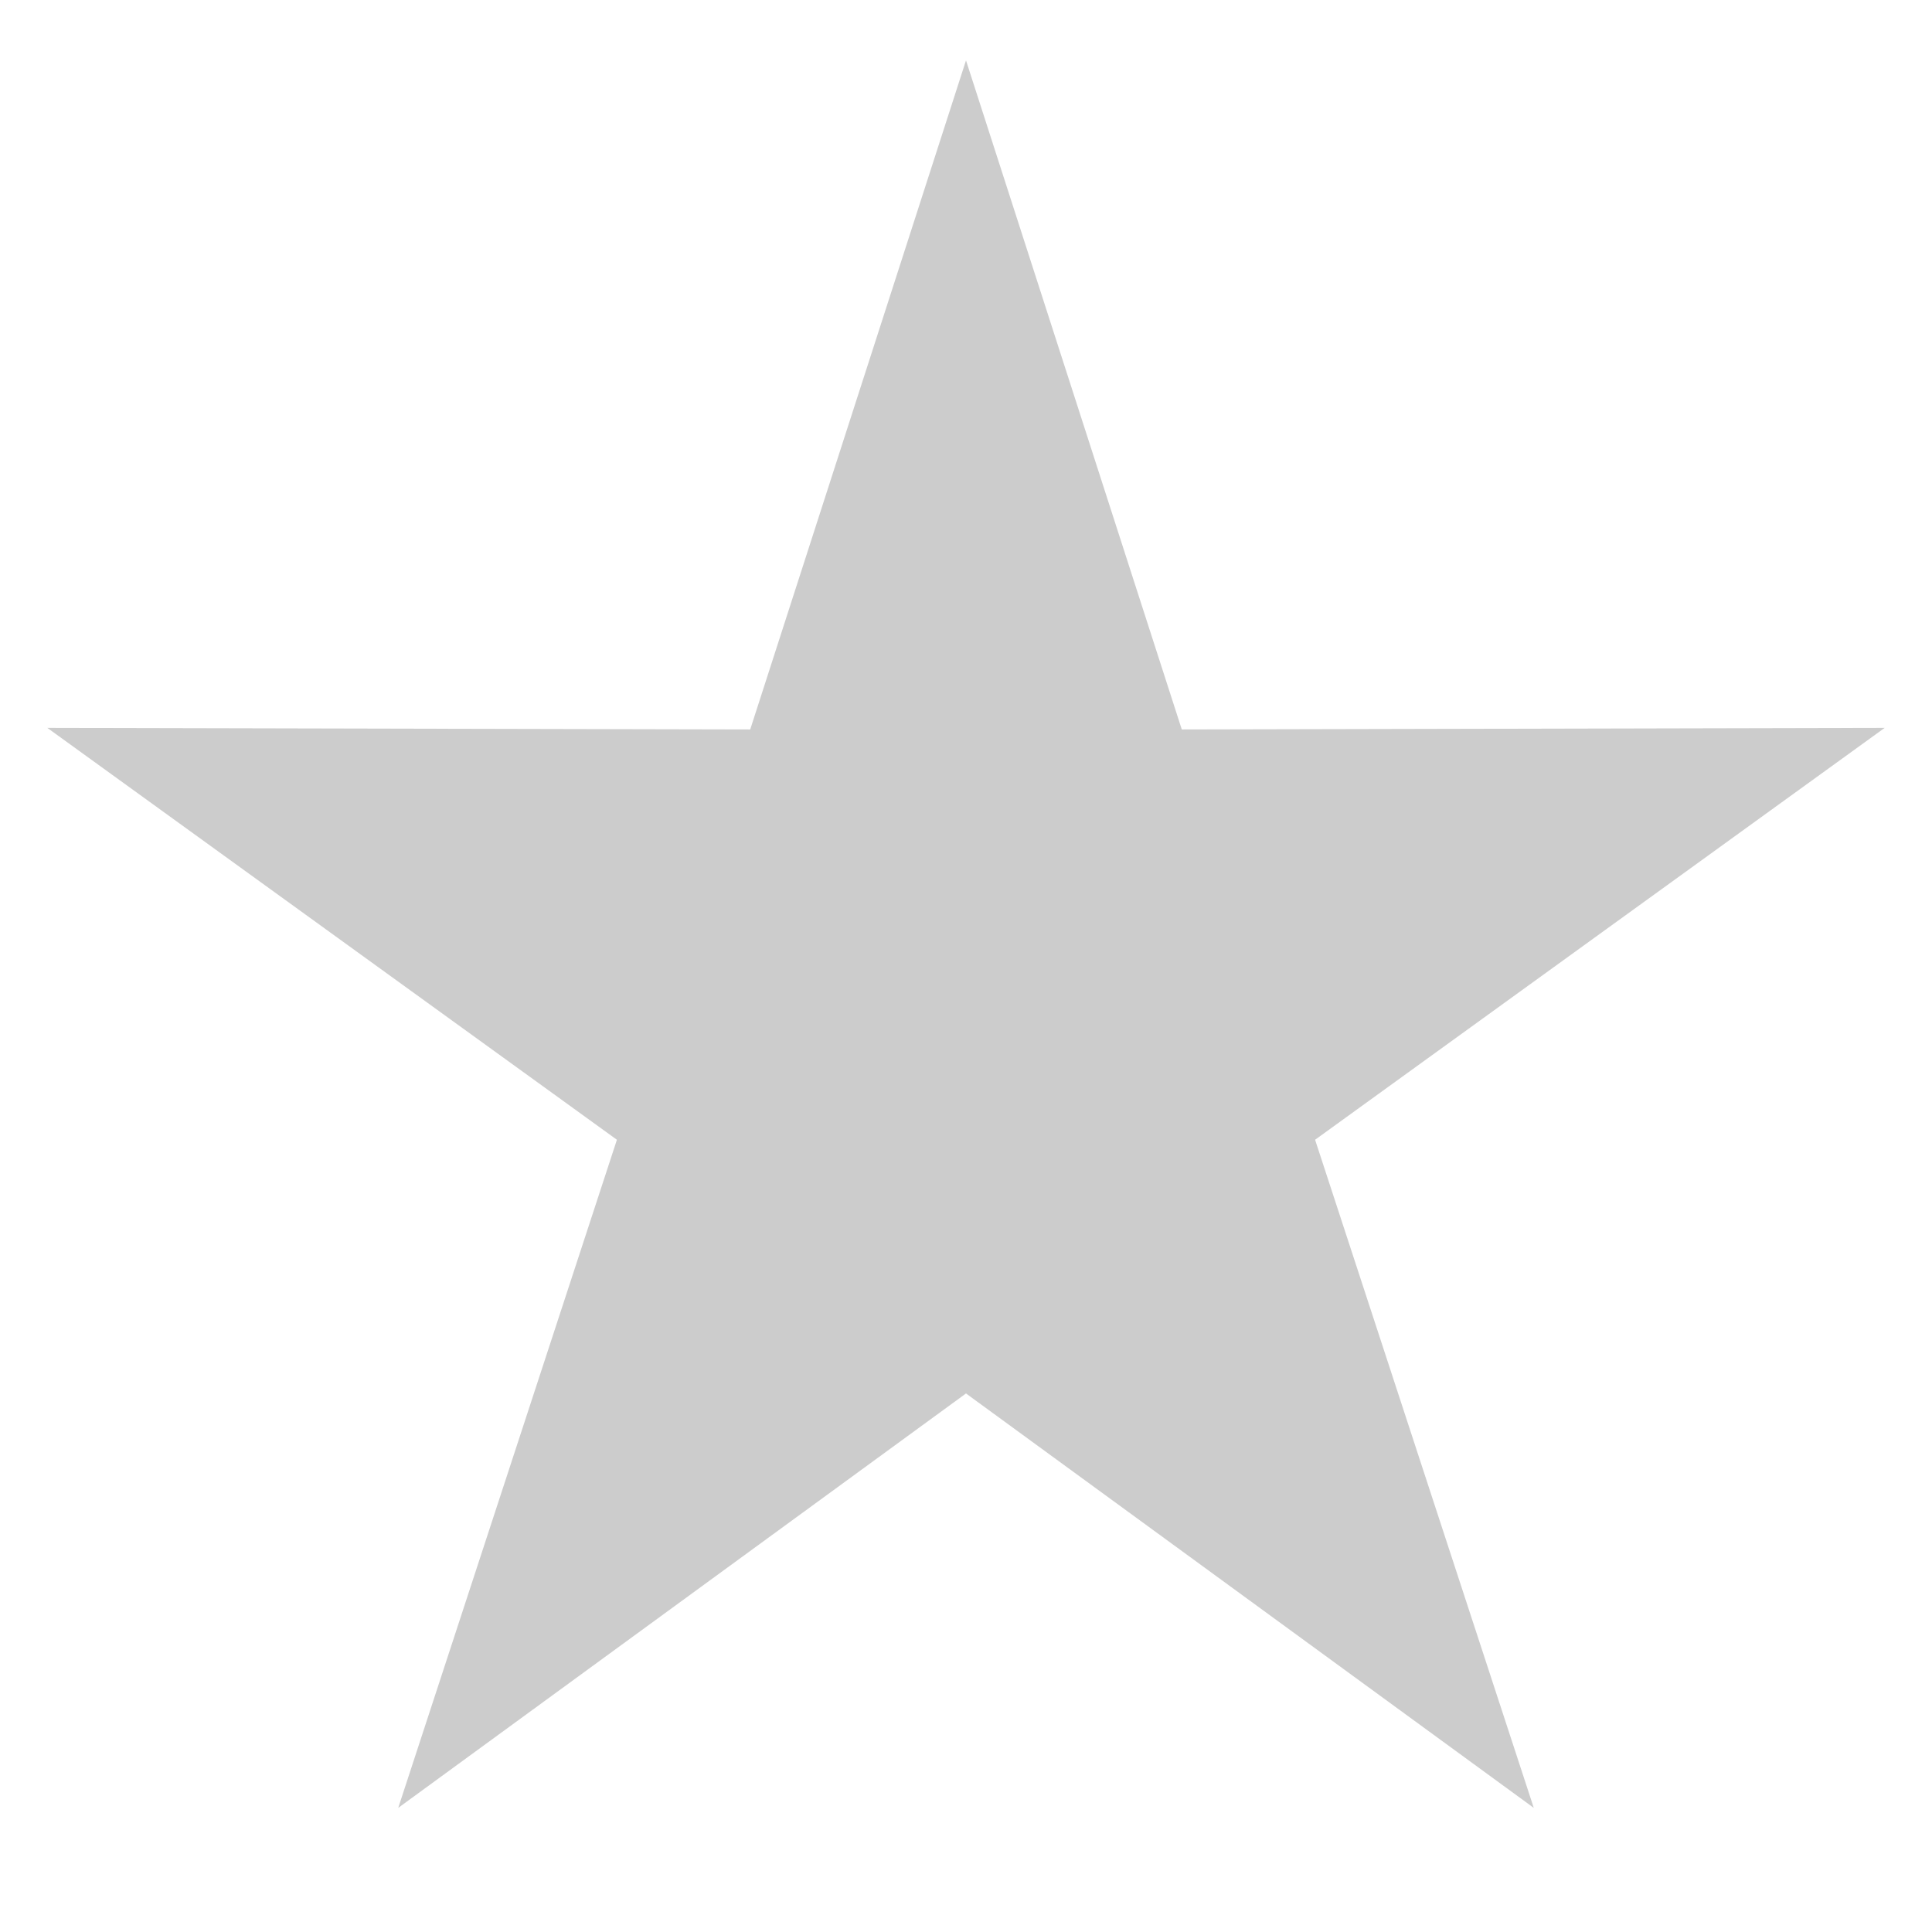 <svg xmlns="http://www.w3.org/2000/svg" width="16" height="16" viewBox="0 0 16 16">
    <g fill="none" fill-rule="evenodd">
        <path d="M0 0H16V16H0z"/>
        <path fill="#000" fill-opacity=".2" d="M8 11.54L3.298 14.972 5.109 9.439 0.392 6.028 6.213 6.041 8 0.5 9.787 6.041 15.608 6.028 10.891 9.439 12.702 14.972z"/>
    </g>
</svg>
